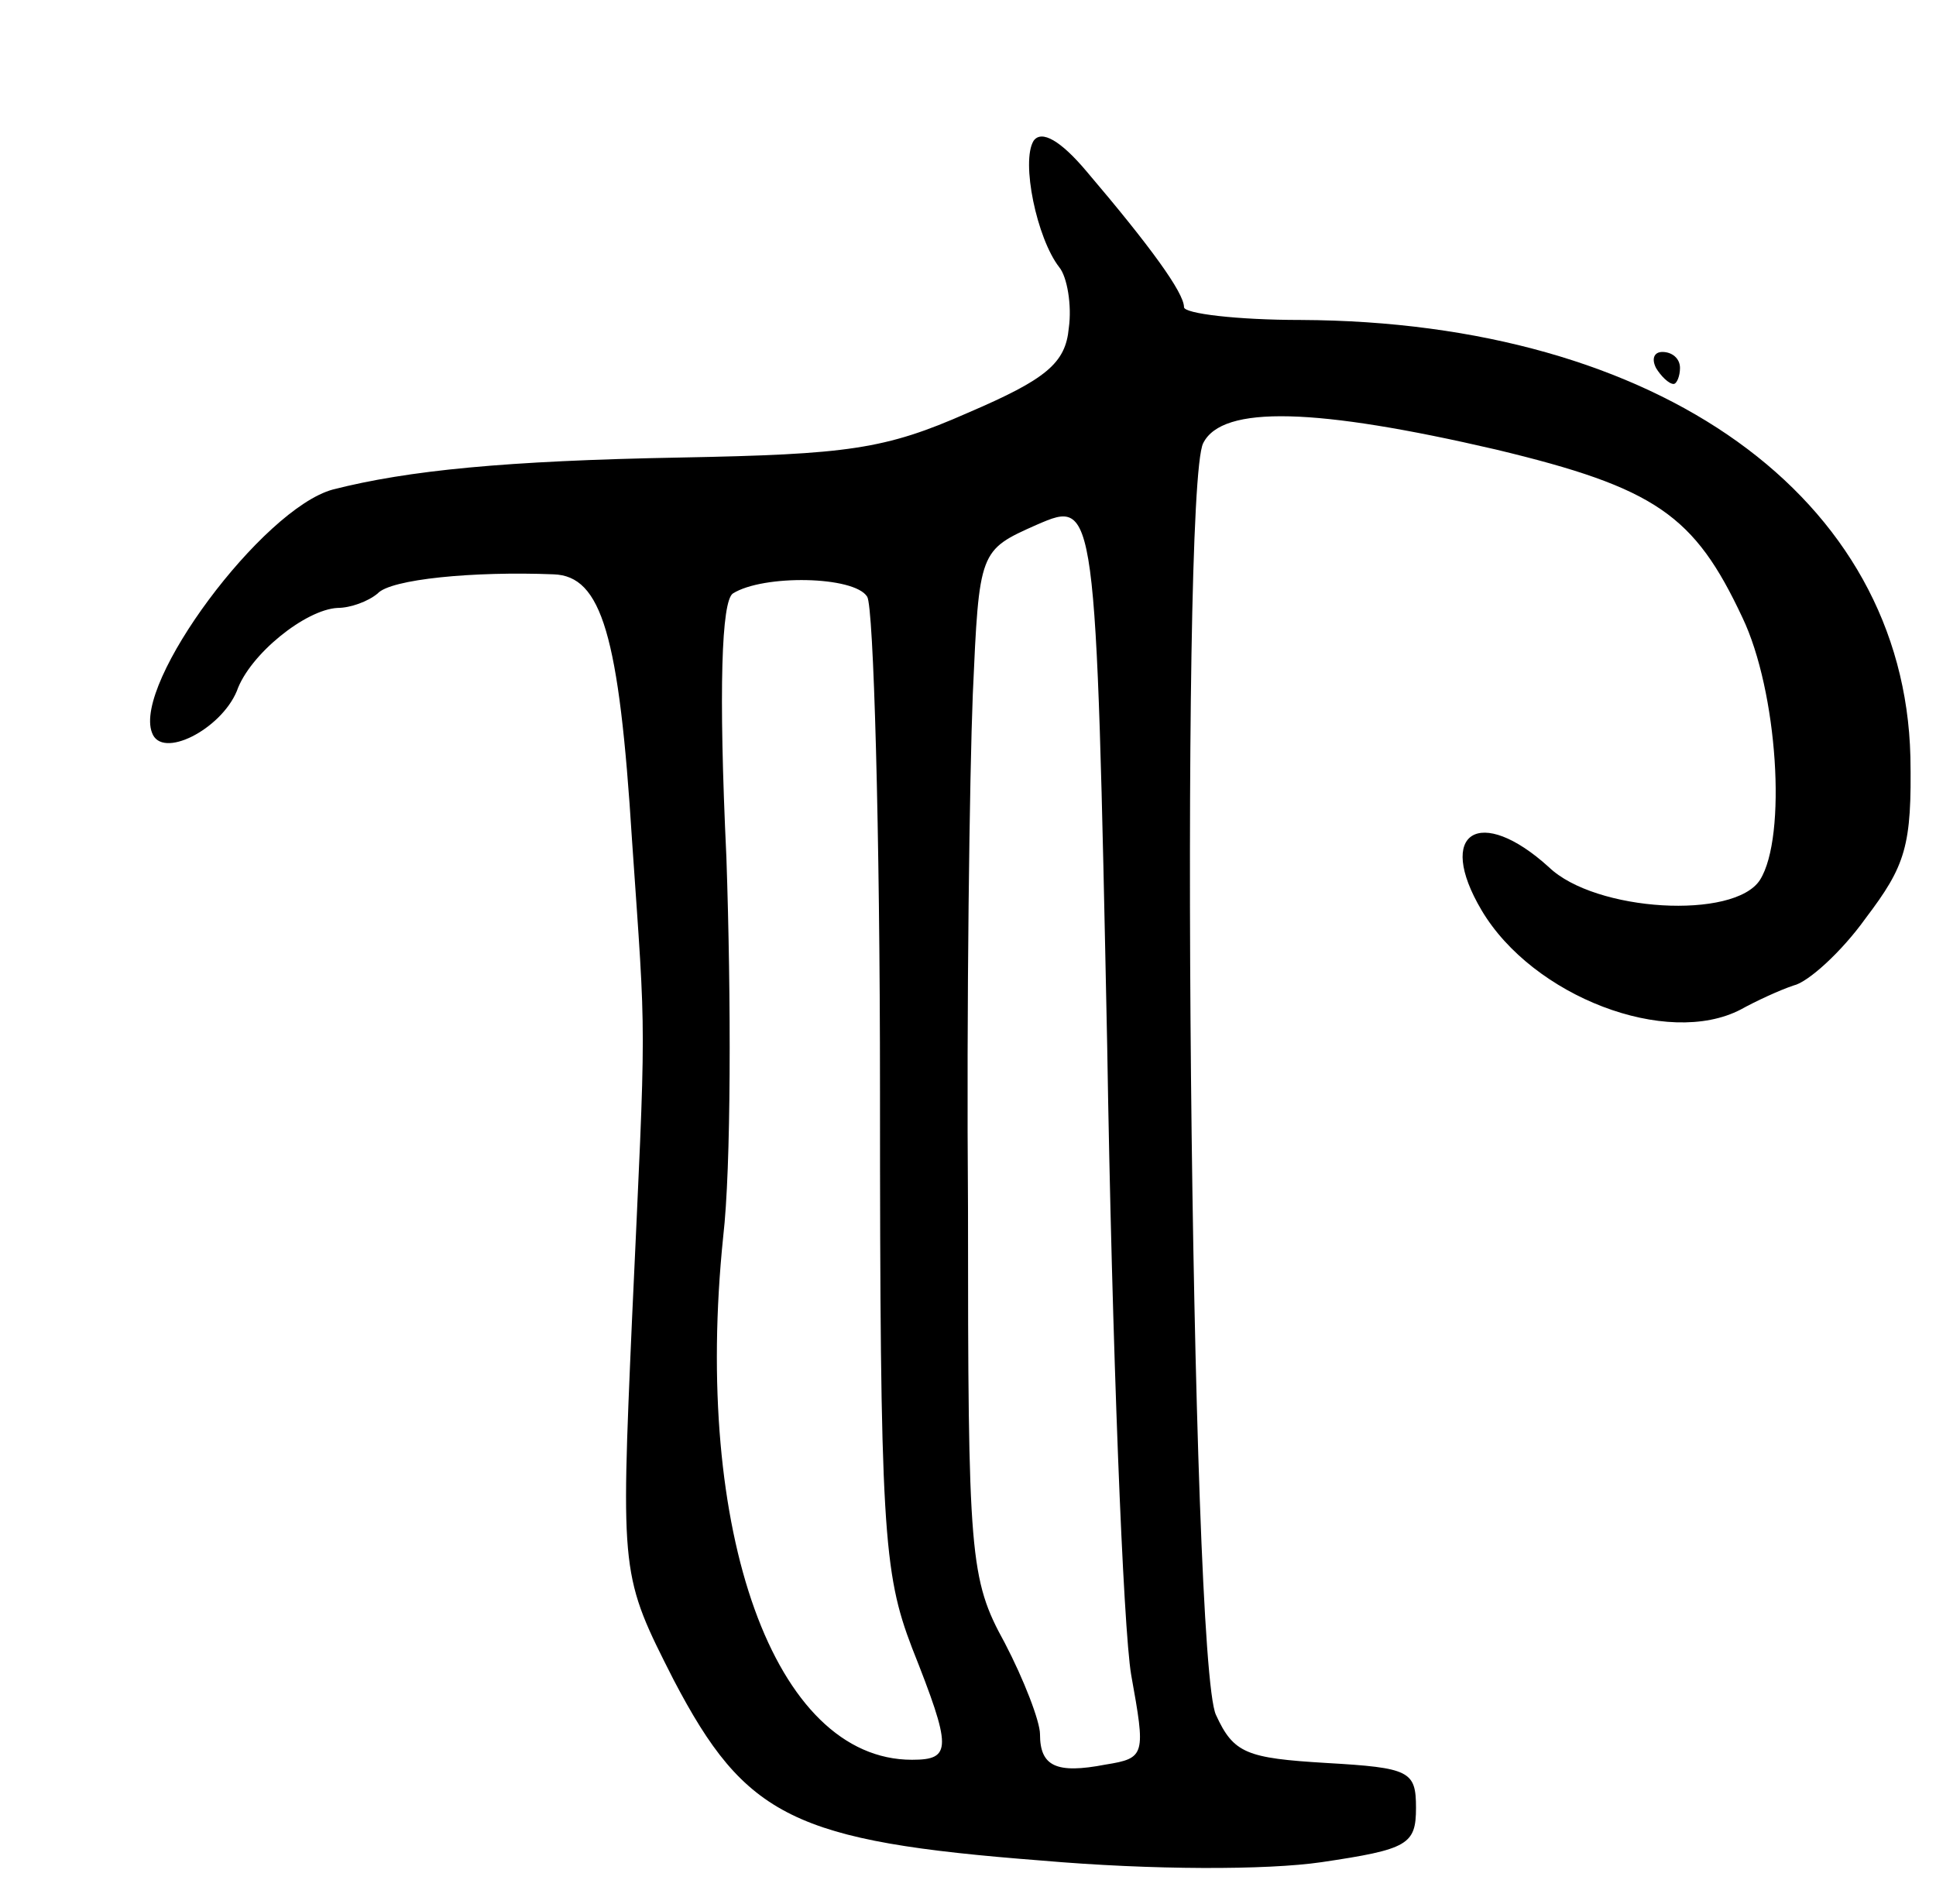 <svg version="1.0" xmlns="http://www.w3.org/2000/svg"
 width="121pt" height="119pt" viewBox="0 0 121 119"
 preserveAspectRatio="xMidYMid meet">
<g transform="translate(0,119) scale(0.1,-0.1)"
fill="#000000" stroke="none">
<path d="M646 1102 c-8 -13 2 -61 16 -79 5 -6 8 -24 6 -38 -2 -22 -14 -32 -63
-53 -52 -23 -75 -26 -180 -28 -109 -2 -170 -8 -217 -20 -44 -12 -125 -121
-113 -152 6 -17 43 2 53 26 8 23 43 51 63 52 8 0 19 4 25 9 8 9 60 14 110 12
30 -1 41 -38 49 -166 9 -131 9 -104 0 -300 -7 -160 -7 -160 26 -225 45 -86 75
-101 230 -113 69 -6 141 -6 175 -1 54 8 59 11 59 34 0 23 -4 25 -56 28 -50 3
-58 6 -69 30 -16 33 -23 766 -8 795 12 24 71 22 183 -4 100 -24 124 -41 154
-105 22 -46 28 -137 11 -164 -16 -25 -103 -20 -132 8 -43 39 -71 22 -42 -27
32 -54 116 -86 162 -62 9 5 24 12 33 15 9 2 30 21 45 42 25 33 29 45 28 101
-4 162 -157 272 -381 273 -40 0 -73 4 -73 8 0 9 -21 38 -61 85 -16 19 -28 26
-33 19z m61 -959 c9 -50 9 -52 -16 -56 -31 -6 -41 -1 -41 19 0 8 -10 34 -22
57 -22 40 -23 54 -23 272 -1 127 1 271 3 321 4 90 4 90 40 106 37 16 37 16 44
-326 3 -187 10 -364 15 -393z m-165 674 c4 -6 8 -146 8 -309 0 -273 2 -301 20
-348 25 -63 25 -70 0 -70 -86 0 -137 142 -118 327 5 43 5 149 2 237 -5 106 -3
160 4 165 19 12 76 11 84 -2z"/>
<path d="M1035 960 c3 -5 8 -10 11 -10 2 0 4 5 4 10 0 6 -5 10 -11 10 -5 0 -7
-4 -4 -10z"/>
</g>
</svg>
